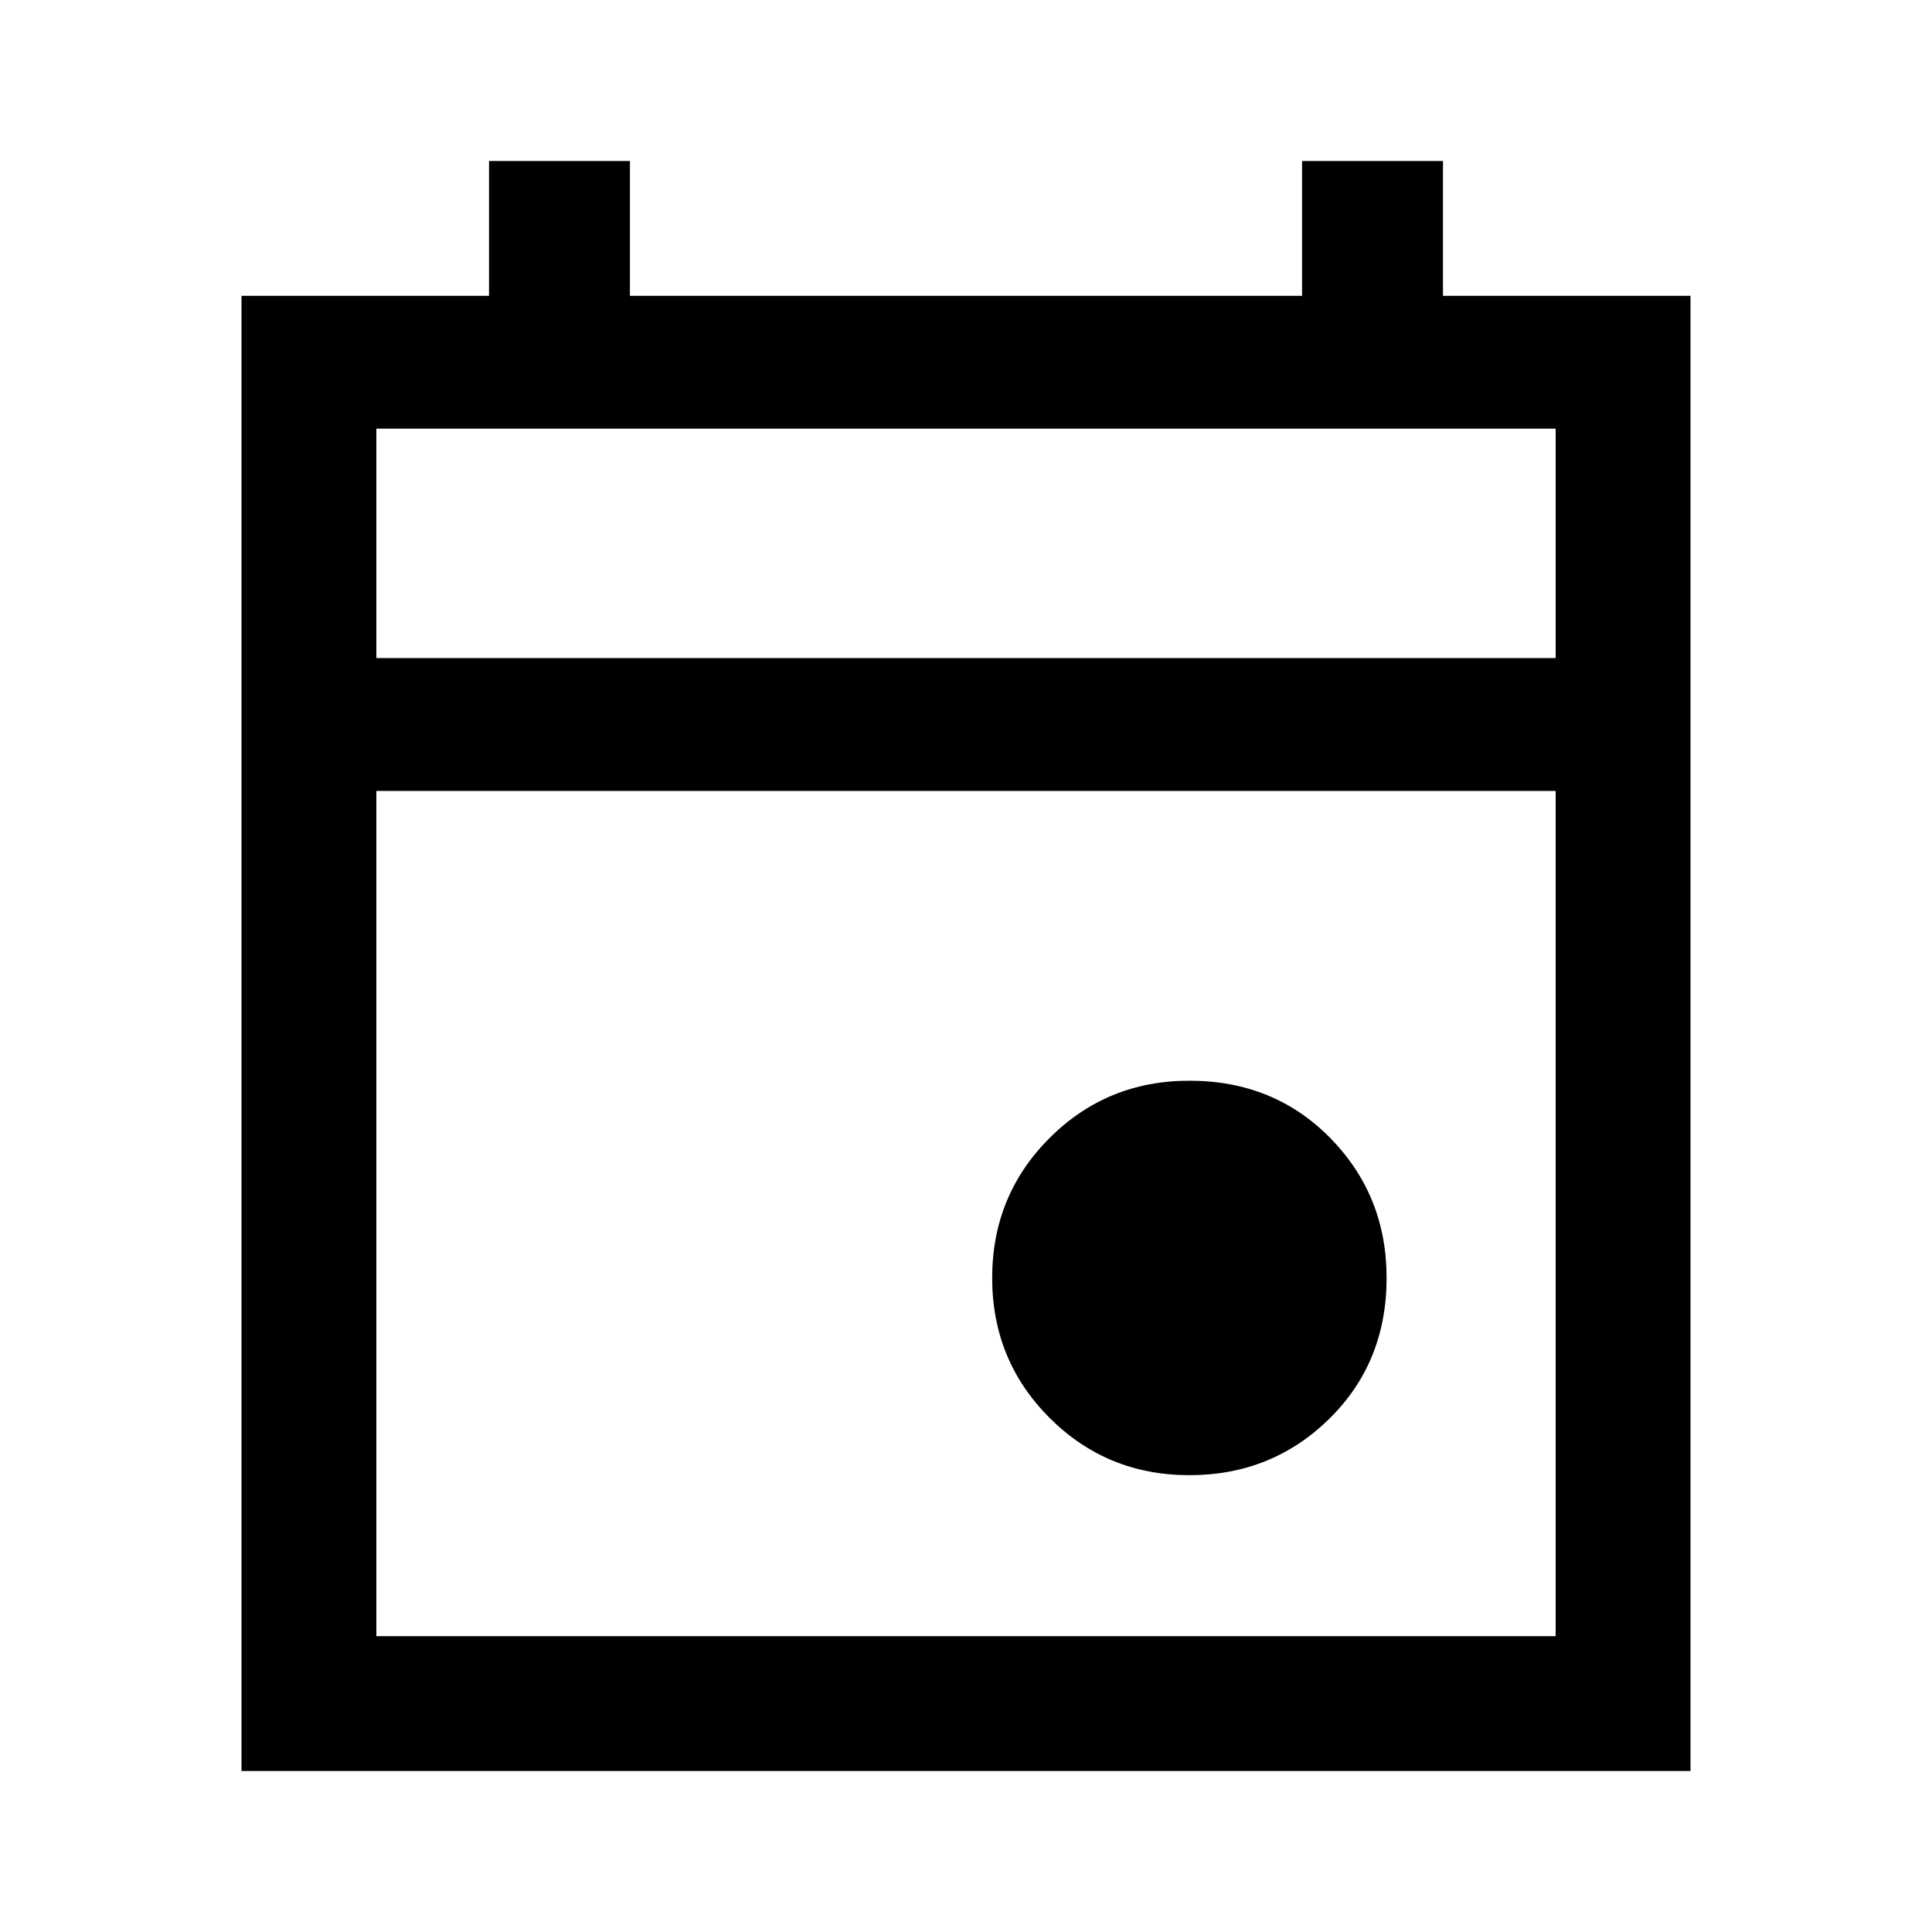 <svg xmlns="http://www.w3.org/2000/svg" height="40" width="40"><path d="M24.625 30.542Q22.917 30.542 21.729 29.354Q20.542 28.167 20.542 26.458Q20.542 24.75 21.729 23.562Q22.917 22.375 24.625 22.375Q26.375 22.375 27.542 23.562Q28.708 24.75 28.708 26.458Q28.708 28.208 27.521 29.375Q26.333 30.542 24.625 30.542ZM5 36.667V6.125H10.125V3.333H13.042V6.125H26.958V3.333H29.875V6.125H35V36.667ZM7.792 33.875H32.208V16.375H7.792ZM7.792 13.625H32.208V8.875H7.792ZM7.792 13.625V8.875V13.625Z"/></svg>